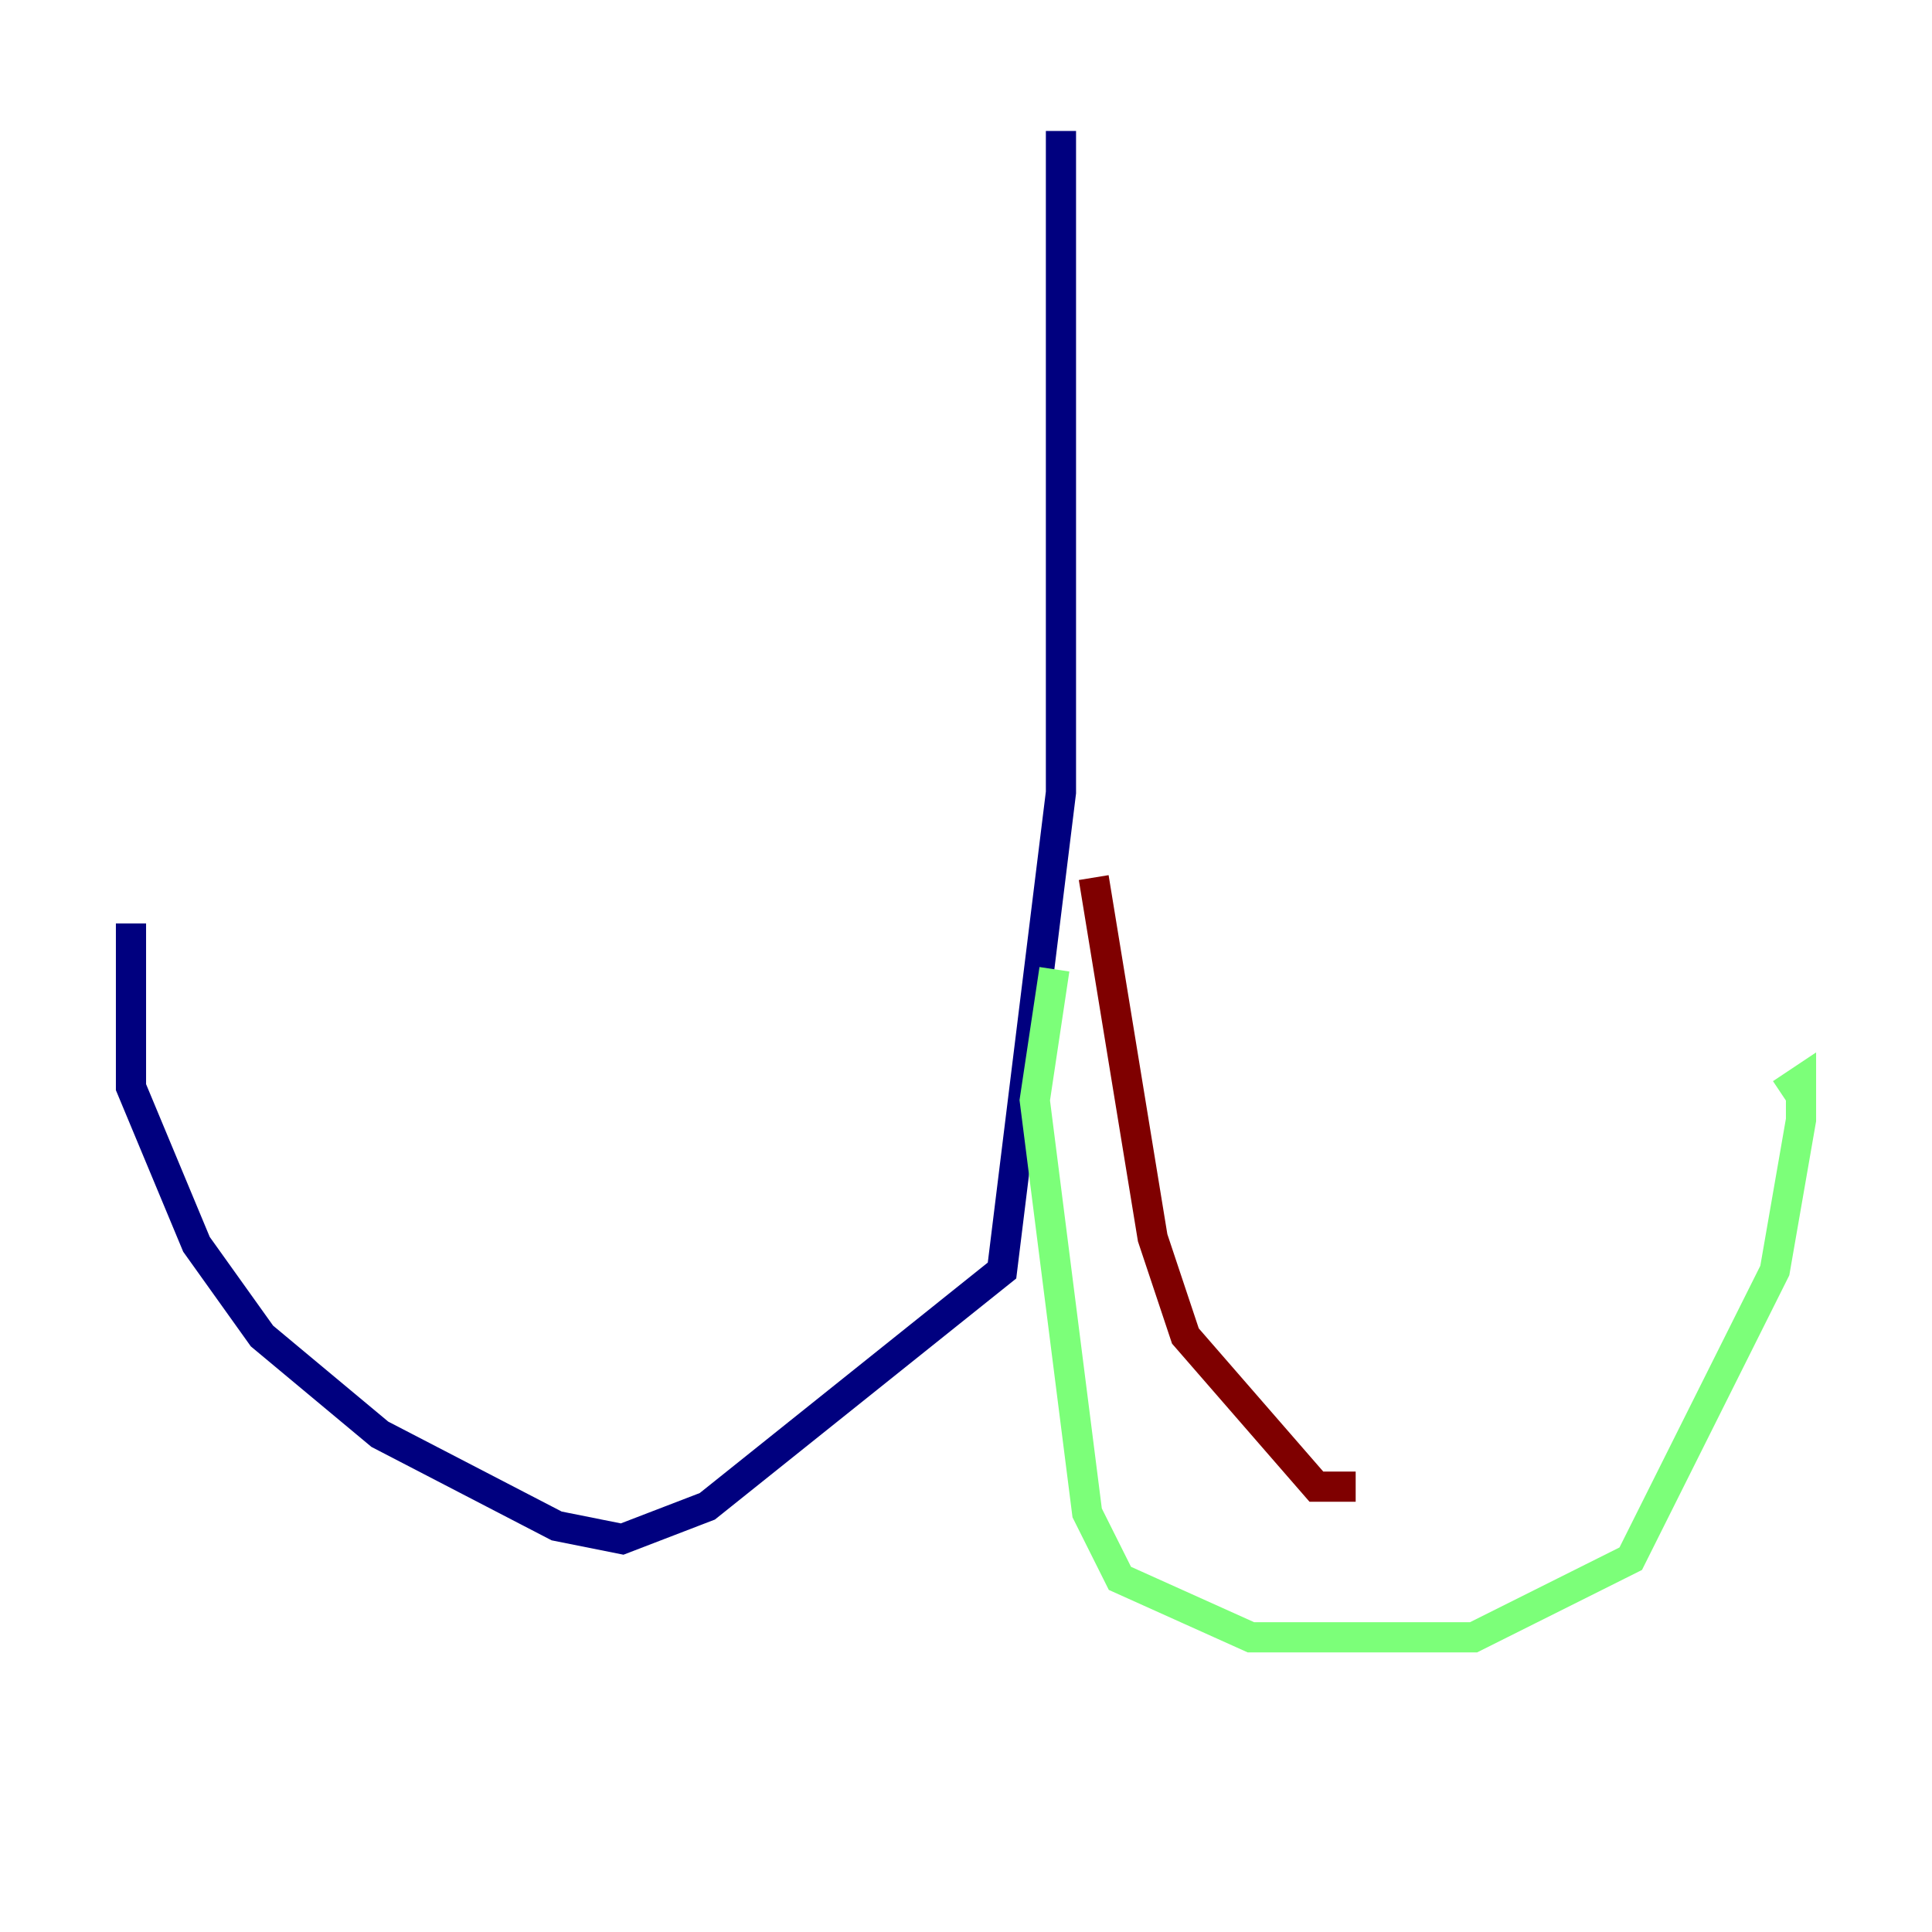 <?xml version="1.0" encoding="utf-8" ?>
<svg baseProfile="tiny" height="128" version="1.2" viewBox="0,0,128,128" width="128" xmlns="http://www.w3.org/2000/svg" xmlns:ev="http://www.w3.org/2001/xml-events" xmlns:xlink="http://www.w3.org/1999/xlink"><defs /><polyline fill="none" points="70.291,8.678 70.291,52.502 66.386,84.176 46.861,99.797 41.22,101.966 36.881,101.098 25.166,95.024 17.356,88.515 13.017,82.441 8.678,72.027 8.678,61.18" stroke="#00007f" stroke-width="2" /><polyline fill="none" points="69.858,64.217 68.556,72.895 72.027,100.231 74.197,104.57 82.875,108.475 97.627,108.475 108.041,103.268 117.586,84.176 119.322,74.197 119.322,71.593 118.02,72.461" stroke="#7cff79" stroke-width="2" /><polyline fill="none" points="72.461,58.142 76.366,82.007 78.536,88.515 87.214,98.495 89.817,98.495" stroke="#7f0000" stroke-width="2" /></svg>